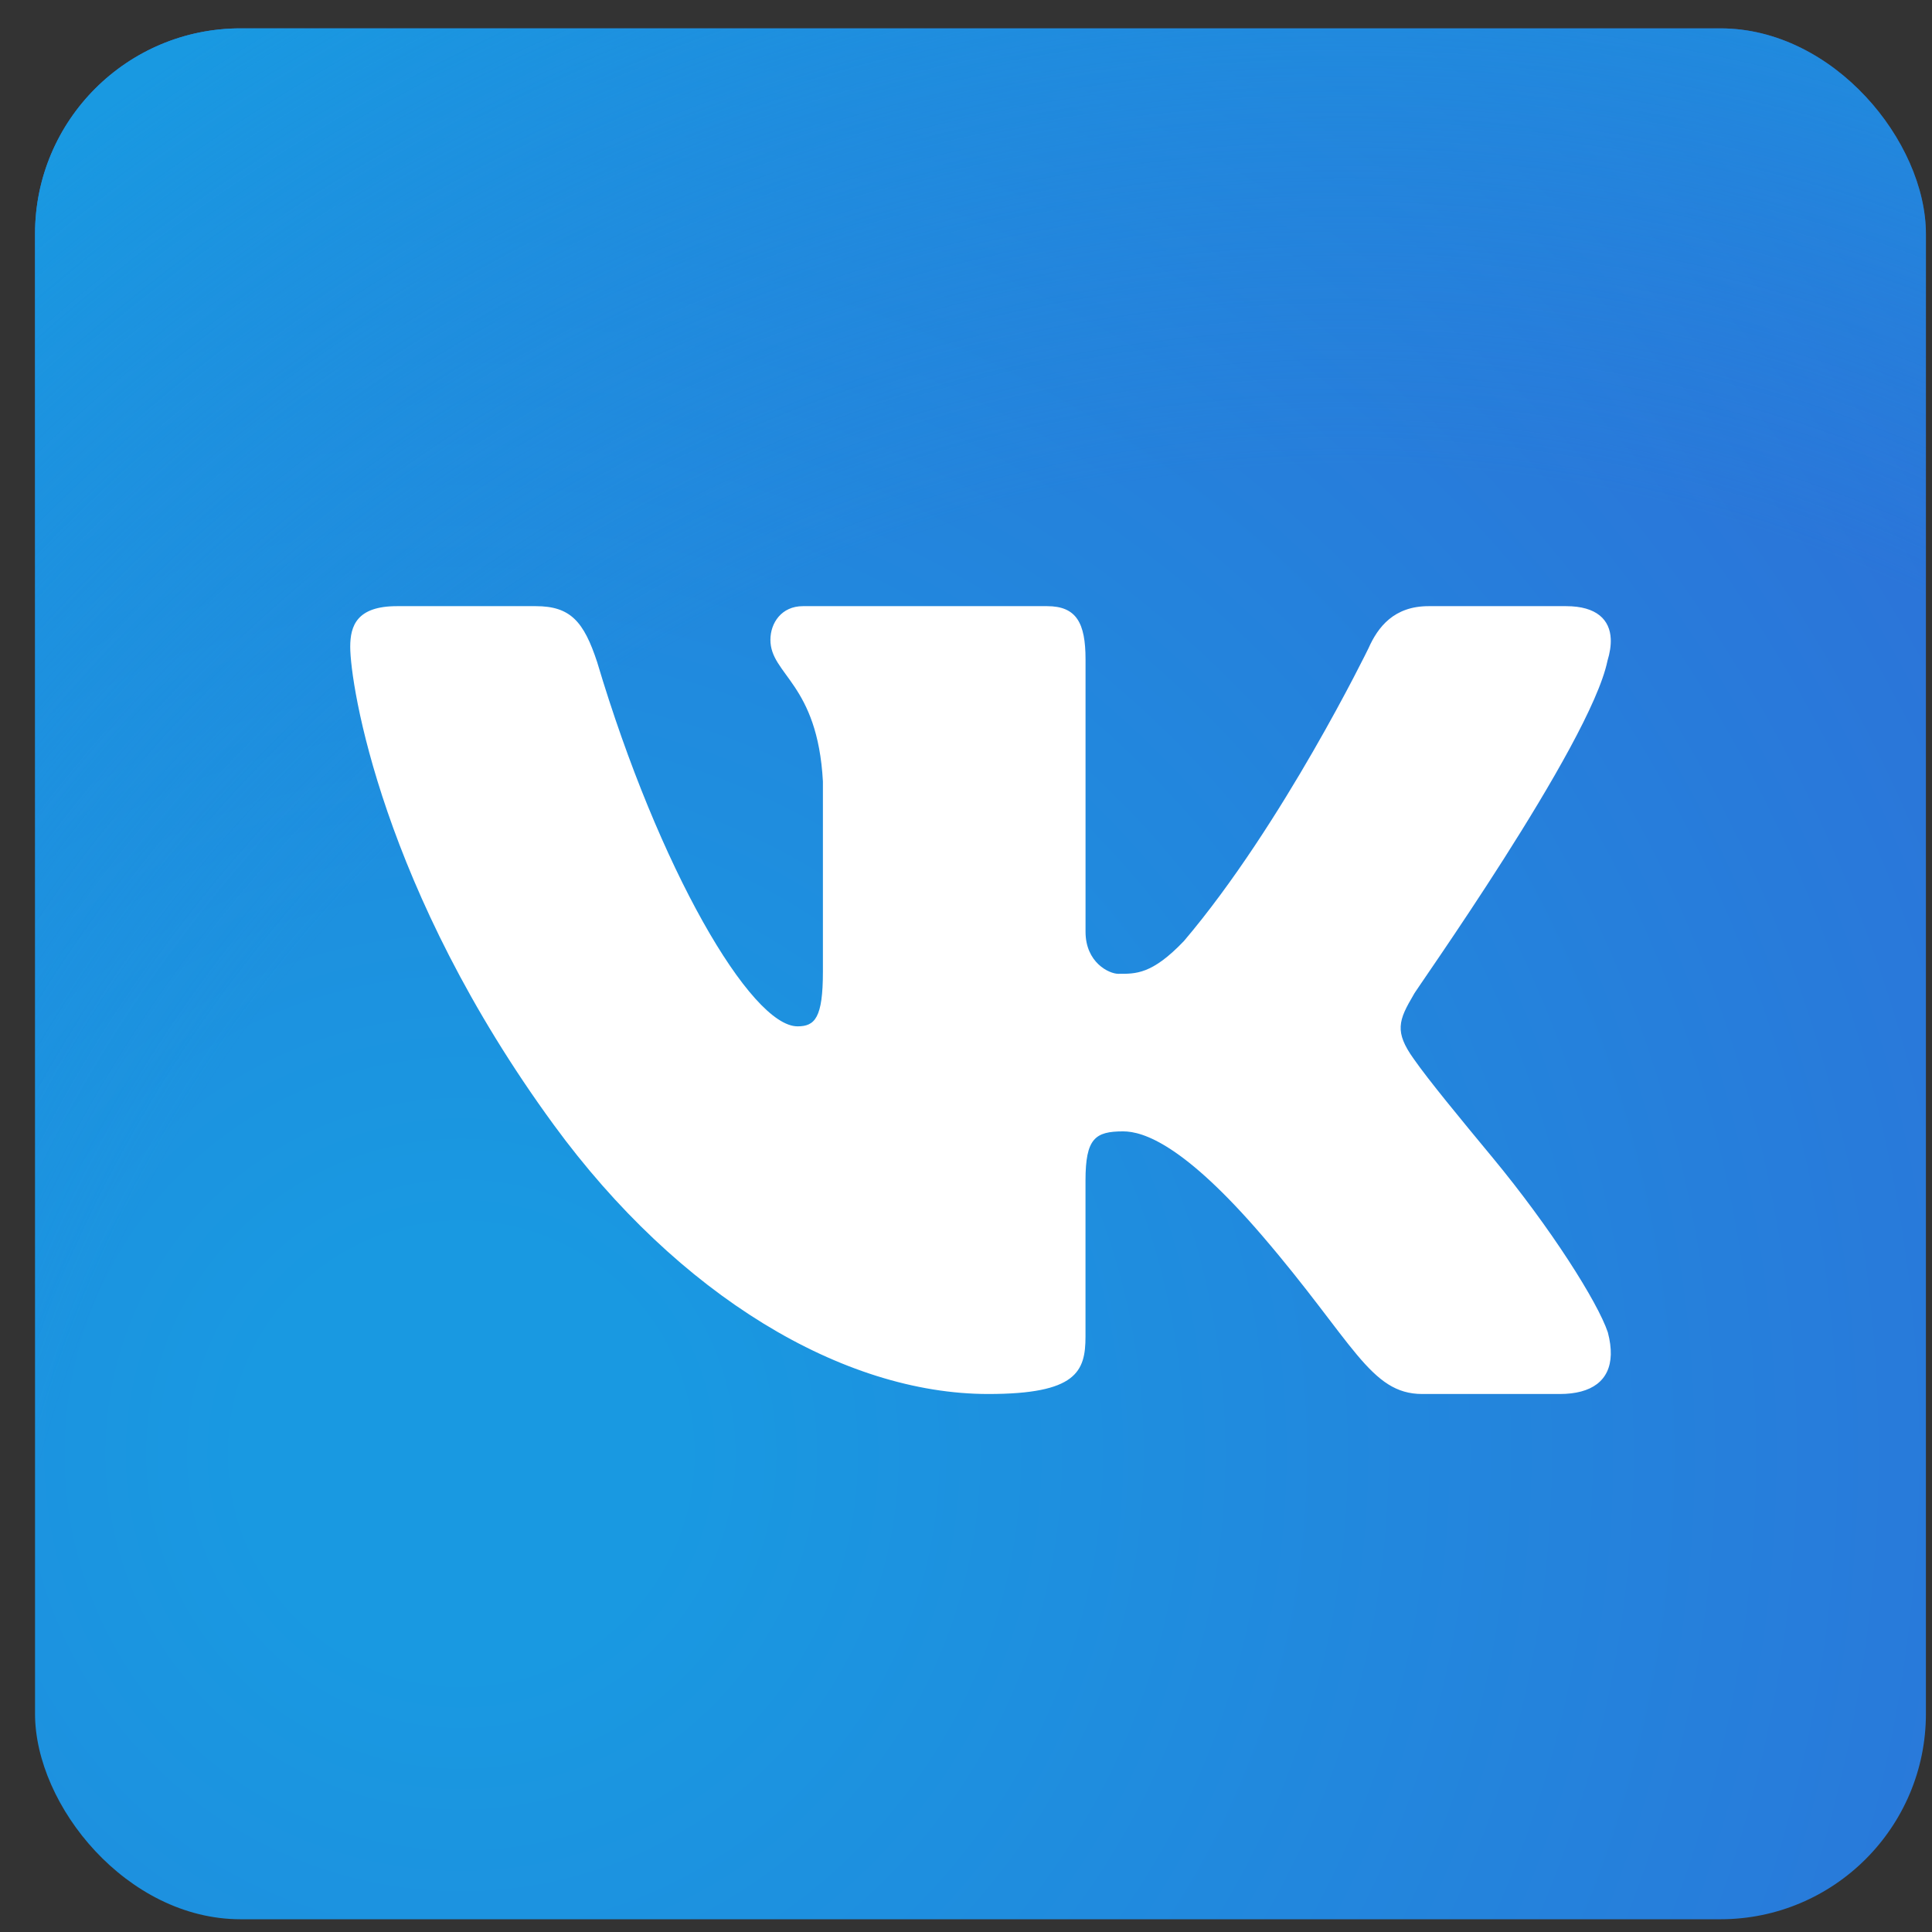 <svg width="47" height="47" viewBox="0 0 47 47" fill="none" xmlns="http://www.w3.org/2000/svg">
<rect x="0" y="0" width="47" height="47" fill="#333333" stroke="none"/>
<g id="Group 15">
<rect id="Rectangle 9" x="0.852" y="0.69" width="46" height="46" rx="5" fill="url(#paint0_radial_1074_5310)"/>
<rect id="Rectangle 10" x="0.852" y="0.69" width="46" height="46" rx="5" fill="url(#paint1_radial_1074_5310)"/>
<path id="Vector" d="M39.105 16.076C39.164 15.883 39.192 15.704 39.185 15.544C39.166 15.082 38.847 14.746 38.099 14.746H34.753C33.909 14.746 33.519 15.257 33.292 15.769C33.292 15.769 31.206 20.061 28.803 22.891C28.023 23.71 27.627 23.69 27.206 23.69C26.979 23.69 26.408 23.416 26.408 22.666V16.041C26.408 15.155 26.187 14.746 25.473 14.746H19.533C19.012 14.746 18.742 15.155 18.742 15.565C18.742 16.417 19.889 16.621 20.019 19.009V23.639C20.019 24.763 19.824 24.968 19.402 24.968C18.265 24.968 16.026 21.134 14.528 16.11C14.203 15.121 13.879 14.746 13.034 14.746H9.657C8.682 14.746 8.52 15.223 8.52 15.735C8.52 16.656 9.286 21.637 13.471 27.363C16.506 31.516 20.504 33.912 24.043 33.912C26.187 33.912 26.407 33.367 26.407 32.514V28.717C26.408 27.693 26.642 27.523 27.324 27.523C27.811 27.523 28.804 27.843 30.721 30.079C32.931 32.657 33.333 33.912 34.6 33.912H37.945C38.722 33.912 39.168 33.586 39.186 32.954C39.19 32.793 39.167 32.613 39.114 32.412C38.867 31.676 37.729 29.877 36.311 28.162C35.525 27.213 34.749 26.272 34.393 25.761C34.154 25.428 34.063 25.193 34.075 24.968C34.086 24.731 34.209 24.506 34.393 24.192C34.36 24.192 38.684 18.122 39.105 16.076Z" fill="white"/>
</g>
<defs>
<radialGradient id="paint0_radial_1074_5310" cx="0" cy="0" r="1" gradientUnits="userSpaceOnUse" gradientTransform="translate(11.585 35.19) rotate(-37.806) scale(56.28)">
<stop offset="0.09" stop-color="#1999E1"/>
<stop offset="0.78" stop-color="#2D71D8"/>
</radialGradient>
<radialGradient id="paint1_radial_1074_5310" cx="0" cy="0" r="1" gradientUnits="userSpaceOnUse" gradientTransform="translate(32.714 44.205) scale(51.394)">
<stop offset="0.64" stop-color="#1999E1" stop-opacity="0"/>
<stop offset="1" stop-color="#1999E1"/>
</radialGradient>
</defs>
</svg>
